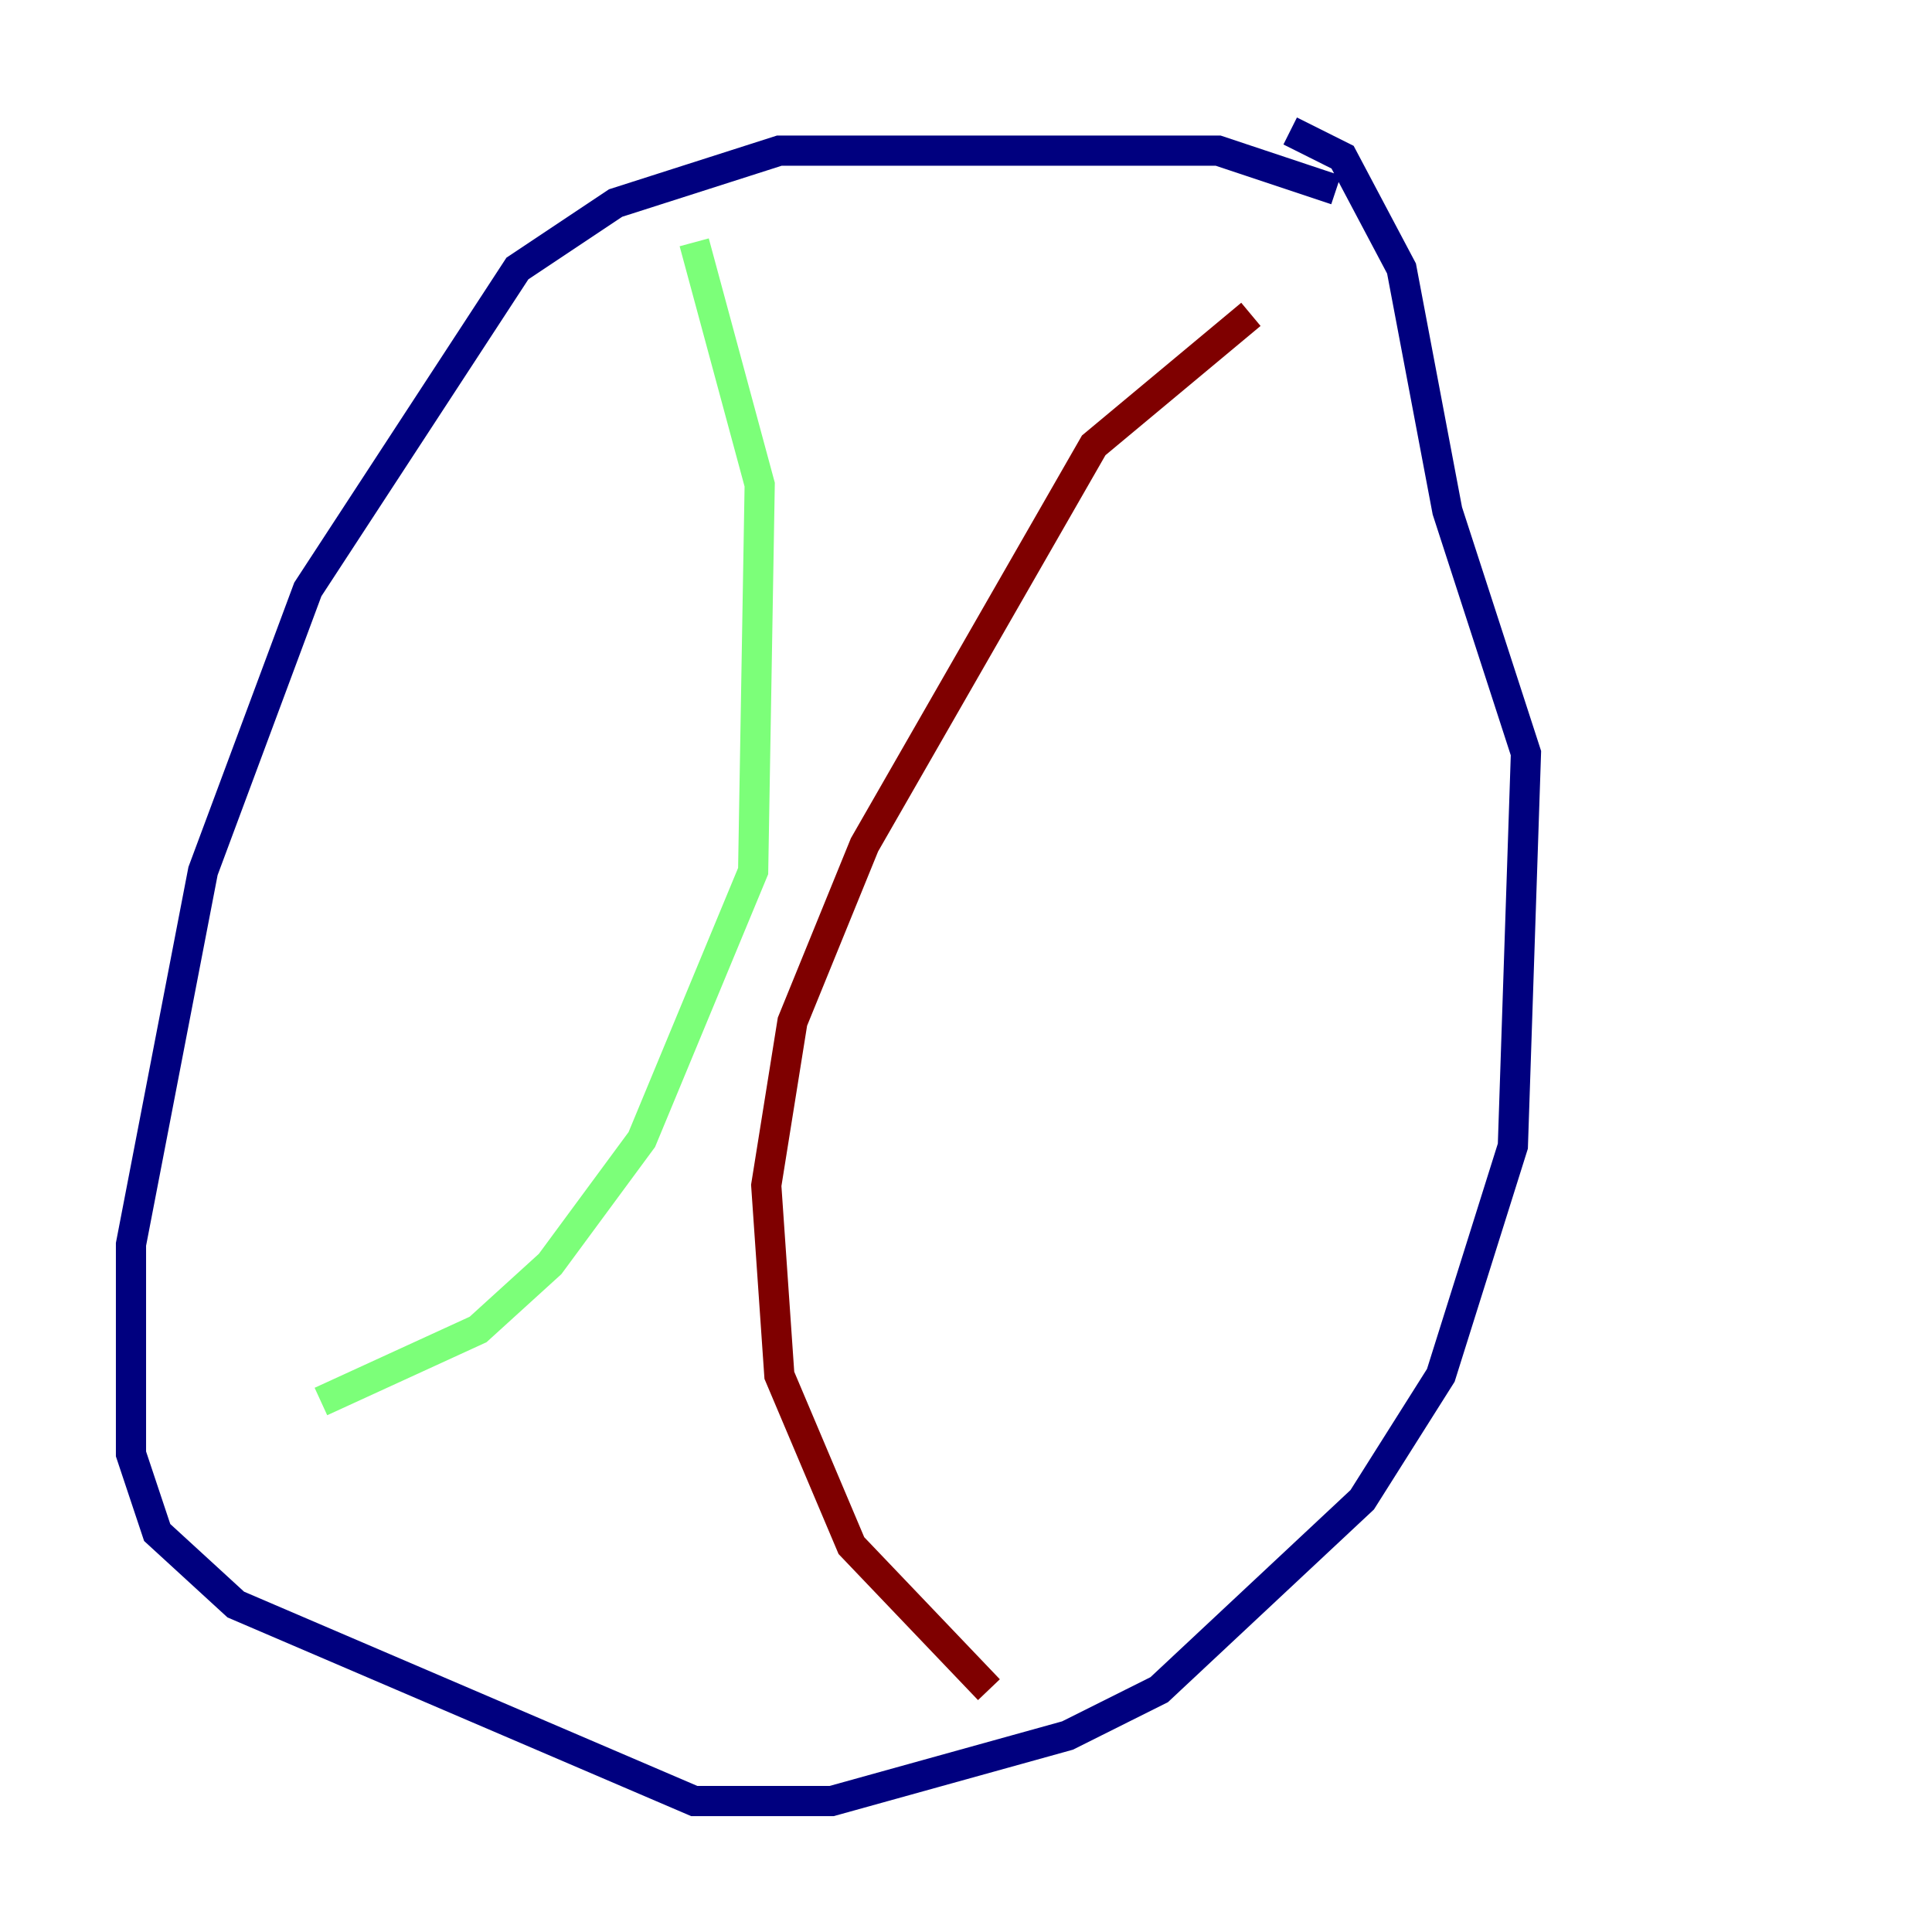 <?xml version="1.0" encoding="utf-8" ?>
<svg baseProfile="tiny" height="128" version="1.2" viewBox="0,0,128,128" width="128" xmlns="http://www.w3.org/2000/svg" xmlns:ev="http://www.w3.org/2001/xml-events" xmlns:xlink="http://www.w3.org/1999/xlink"><defs /><polyline fill="none" points="88.515,12.583 80.705,9.98 51.634,9.98 40.786,13.451 34.278,17.79 20.393,39.051 13.451,57.709 8.678,82.441 8.678,96.325 10.414,101.532 15.62,106.305 45.993,119.322 55.105,119.322 70.725,114.983 76.8,111.946 90.251,99.363 95.458,91.119 100.231,75.932 101.098,49.898 95.891,33.844 92.854,17.79 88.949,10.414 85.478,8.678" stroke="#00007f" stroke-width="2" /><polyline fill="none" points="45.993,16.054 50.332,32.108 49.898,57.709 42.522,75.498 36.447,83.742 31.675,88.081 21.261,92.854" stroke="#7cff79" stroke-width="2" /><polyline fill="none" points="82.875,20.827 72.461,29.505 57.275,55.973 52.502,67.688 50.766,78.536 51.634,91.119 56.407,102.4 65.519,111.946" stroke="#7f0000" stroke-width="2" /></svg>